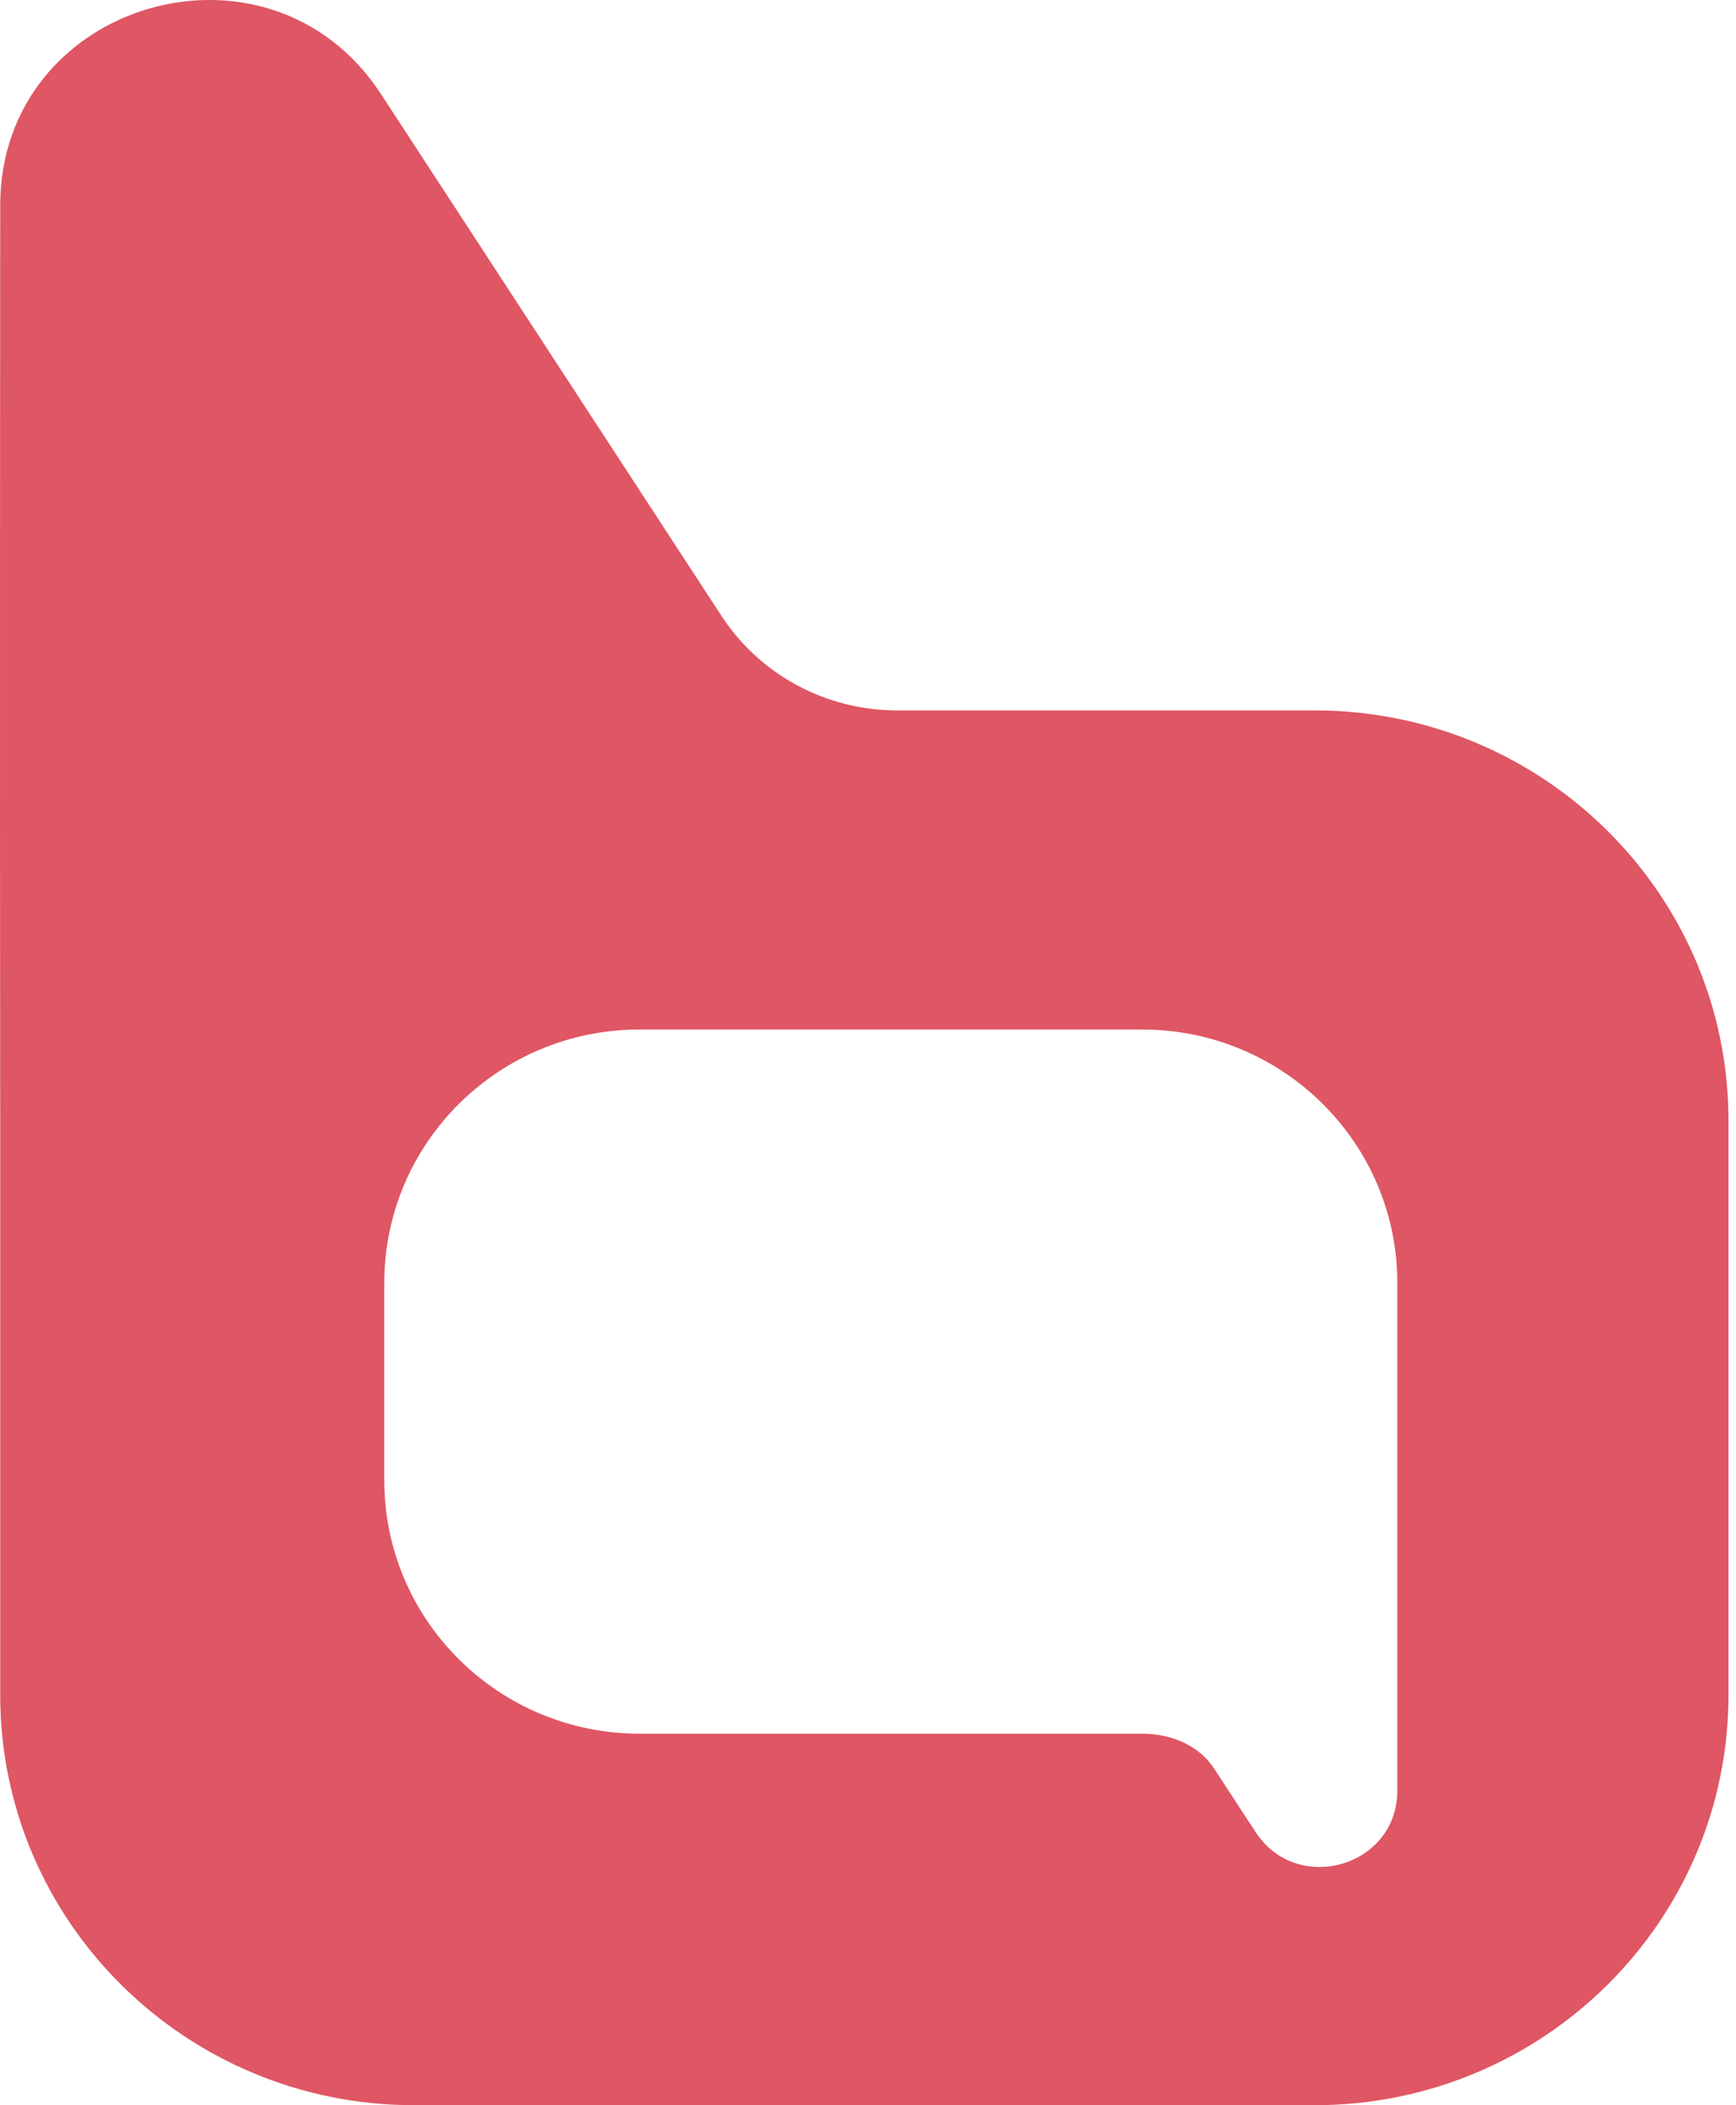 <svg width="33" height="40" viewBox="0 0 33 40" fill="none" xmlns="http://www.w3.org/2000/svg">
<path fill-rule="evenodd" clip-rule="evenodd" d="M0.004 3.904C0.004 3.904 -0.005 14.561 0.004 21.389L0.004 21.392L0.004 32.205C0.004 36.51 3.527 40 7.873 40H24.988C29.334 40 32.857 36.51 32.857 32.205L32.857 21.293C32.857 16.988 29.334 13.498 24.988 13.498L17.05 13.498C15.701 13.498 14.444 12.821 13.712 11.698L7.243 1.788C5.114 -1.474 0.004 0.02 0.004 3.904ZM26.562 24.376C26.562 21.717 24.389 19.561 21.709 19.561H12.159C9.478 19.561 7.305 21.717 7.305 24.376L7.305 28.126C7.305 30.785 9.478 32.941 12.159 32.941H21.709C22.247 32.941 22.784 33.153 23.077 33.6L23.868 34.81C24.66 36.021 26.562 35.466 26.562 34.024V28.126L26.562 28.526L26.562 28.525L26.562 24.376Z" fill="#DF5664"/>
</svg>

